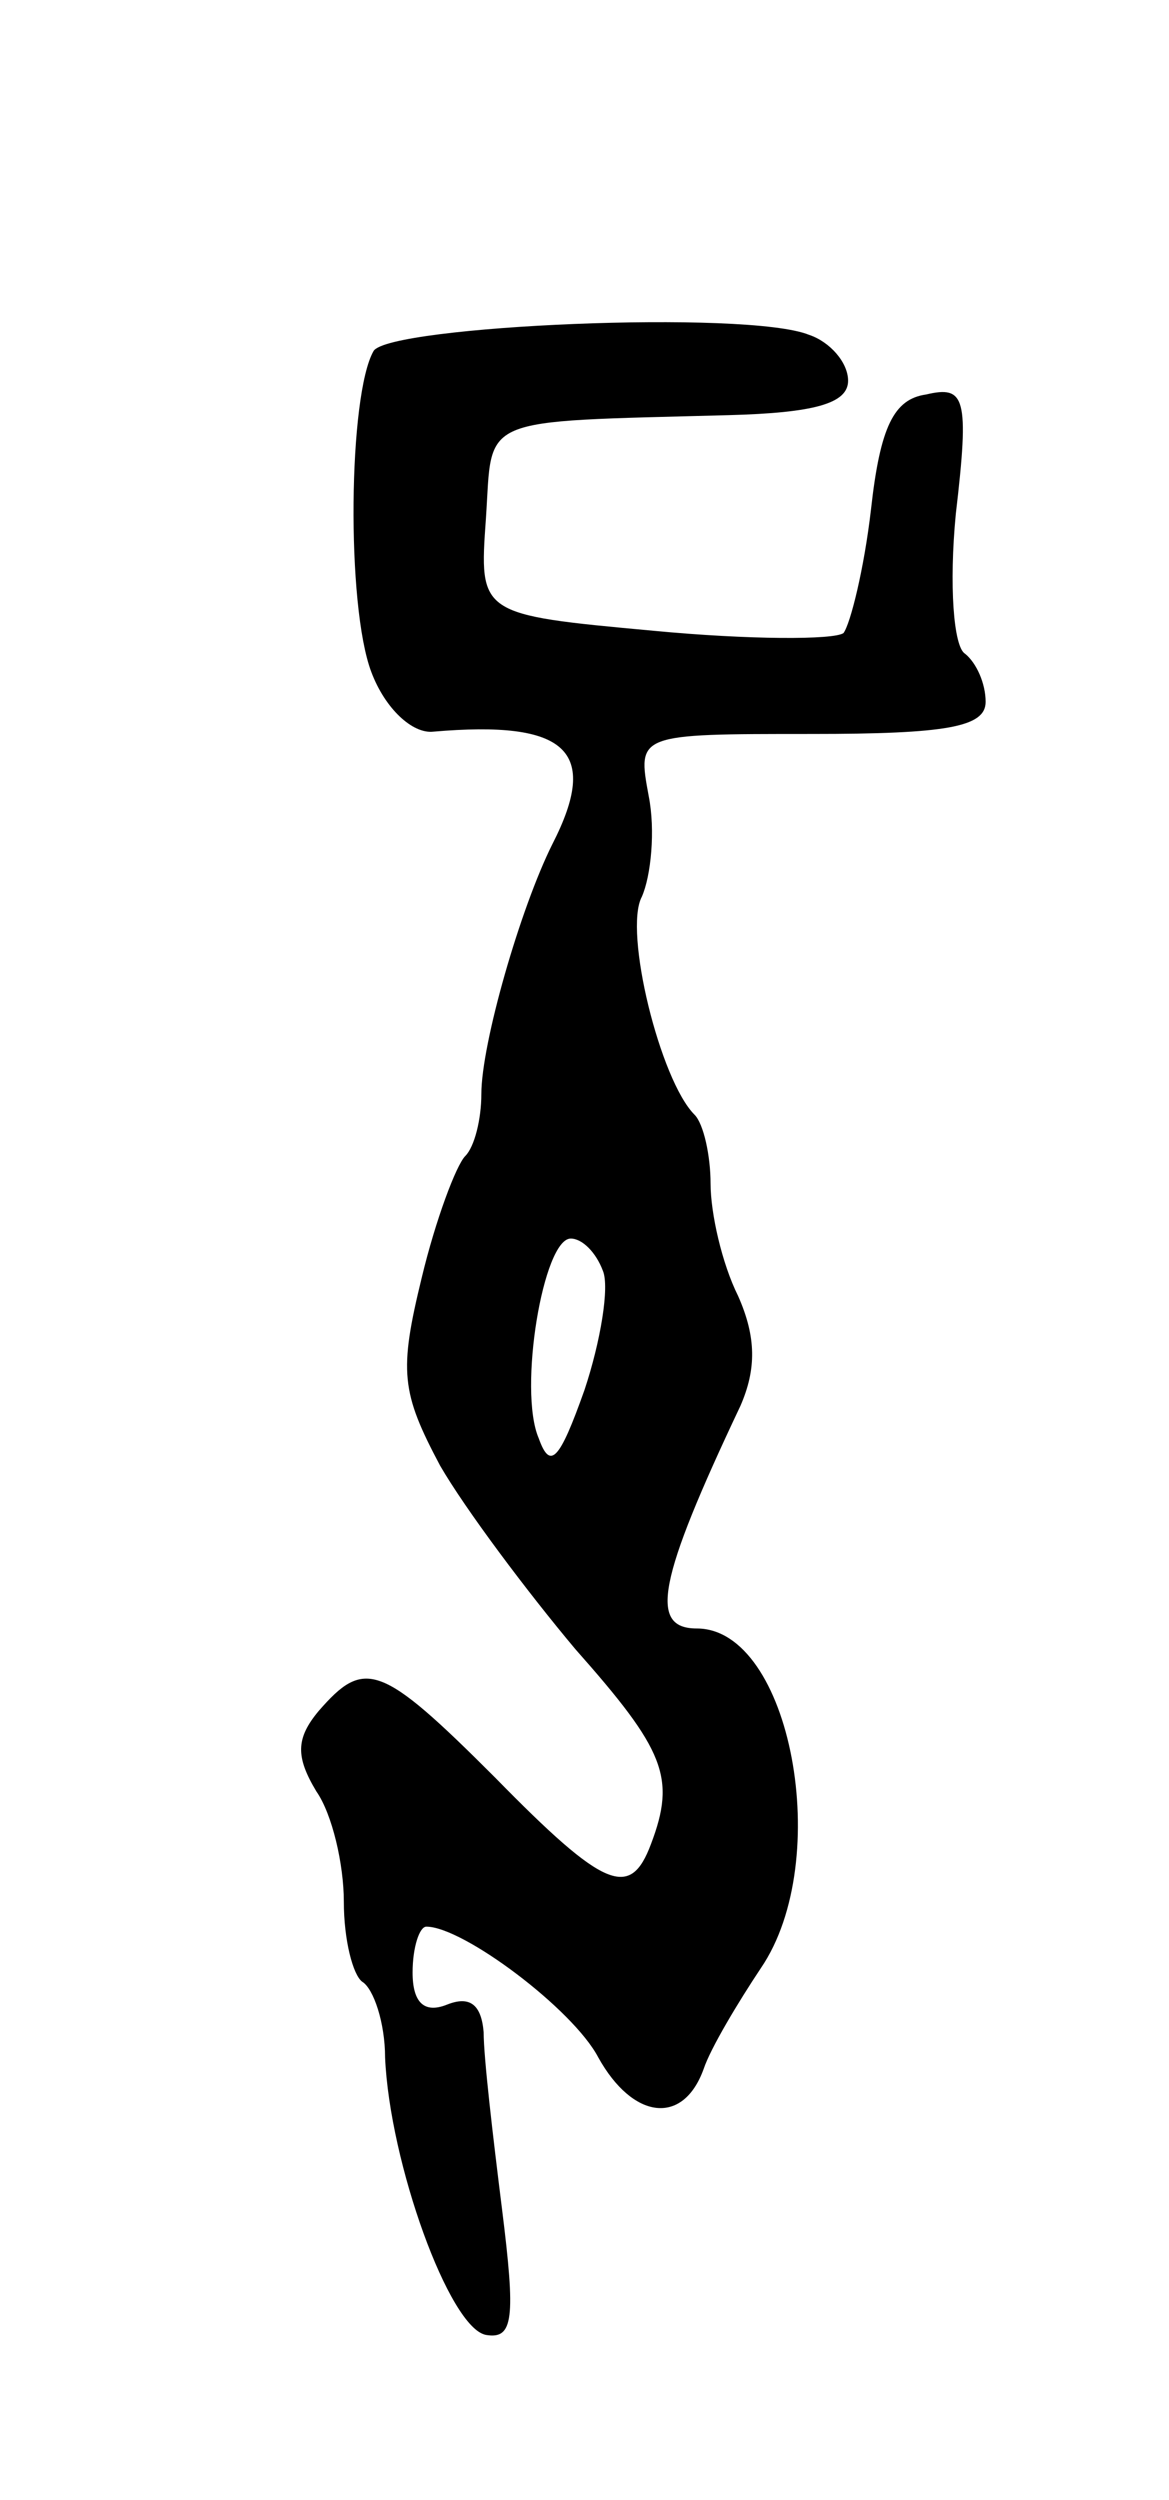 <svg version="1.0" xmlns="http://www.w3.org/2000/svg"
 width="51pt" height="109pt" viewBox="0 0 51 109"
 preserveAspectRatio="xMidYMid meet">
<g transform="translate(0,109) scale(0.1,-0.1)"
fill="#000000" stroke="none">
<path d="M163 937 c-11 -19 -12 -111 -1 -140 6 -16 18 -27 27 -26 58 5 73 -8
52 -49 -14 -28 -31 -87 -31 -109 0 -11 -3 -23 -7 -27 -4 -4 -13 -28 -19 -53
-10 -41 -9 -50 8 -82 11 -19 38 -55 59 -80 39 -44 44 -56 33 -85 -9 -24 -20
-20 -68 29 -50 50 -57 52 -77 29 -10 -12 -10 -20 -1 -35 7 -10 12 -32 12 -48
0 -17 4 -32 8 -35 5 -3 10 -18 10 -33 2 -46 28 -118 44 -121 12 -2 13 7 7 55
-4 32 -8 66 -8 77 -1 12 -6 16 -16 12 -10 -4 -15 1 -15 14 0 11 3 20 6 20 16
0 64 -36 75 -57 15 -27 37 -30 46 -5 3 9 15 29 25 44 32 47 13 148 -28 148
-21 0 -17 21 19 97 7 16 7 30 -1 48 -7 14 -12 36 -12 49 0 12 -3 26 -7 30 -15
15 -31 80 -23 95 4 9 6 29 3 44 -5 27 -5 27 71 27 59 0 76 3 76 14 0 8 -4 17
-9 21 -5 3 -7 30 -4 61 6 51 4 56 -13 52 -14 -2 -20 -14 -24 -50 -3 -26 -9
-50 -12 -54 -4 -3 -41 -3 -83 1 -76 7 -76 7 -73 49 3 45 -5 42 106 45 37 1 52
5 52 15 0 8 -8 17 -17 20 -27 11 -183 4 -190 -7z m100 -401 c3 -7 -1 -31 -8
-52 -11 -31 -15 -35 -20 -21 -9 21 2 87 14 87 5 0 11 -6 14 -14z"/>
</g>
</svg>
